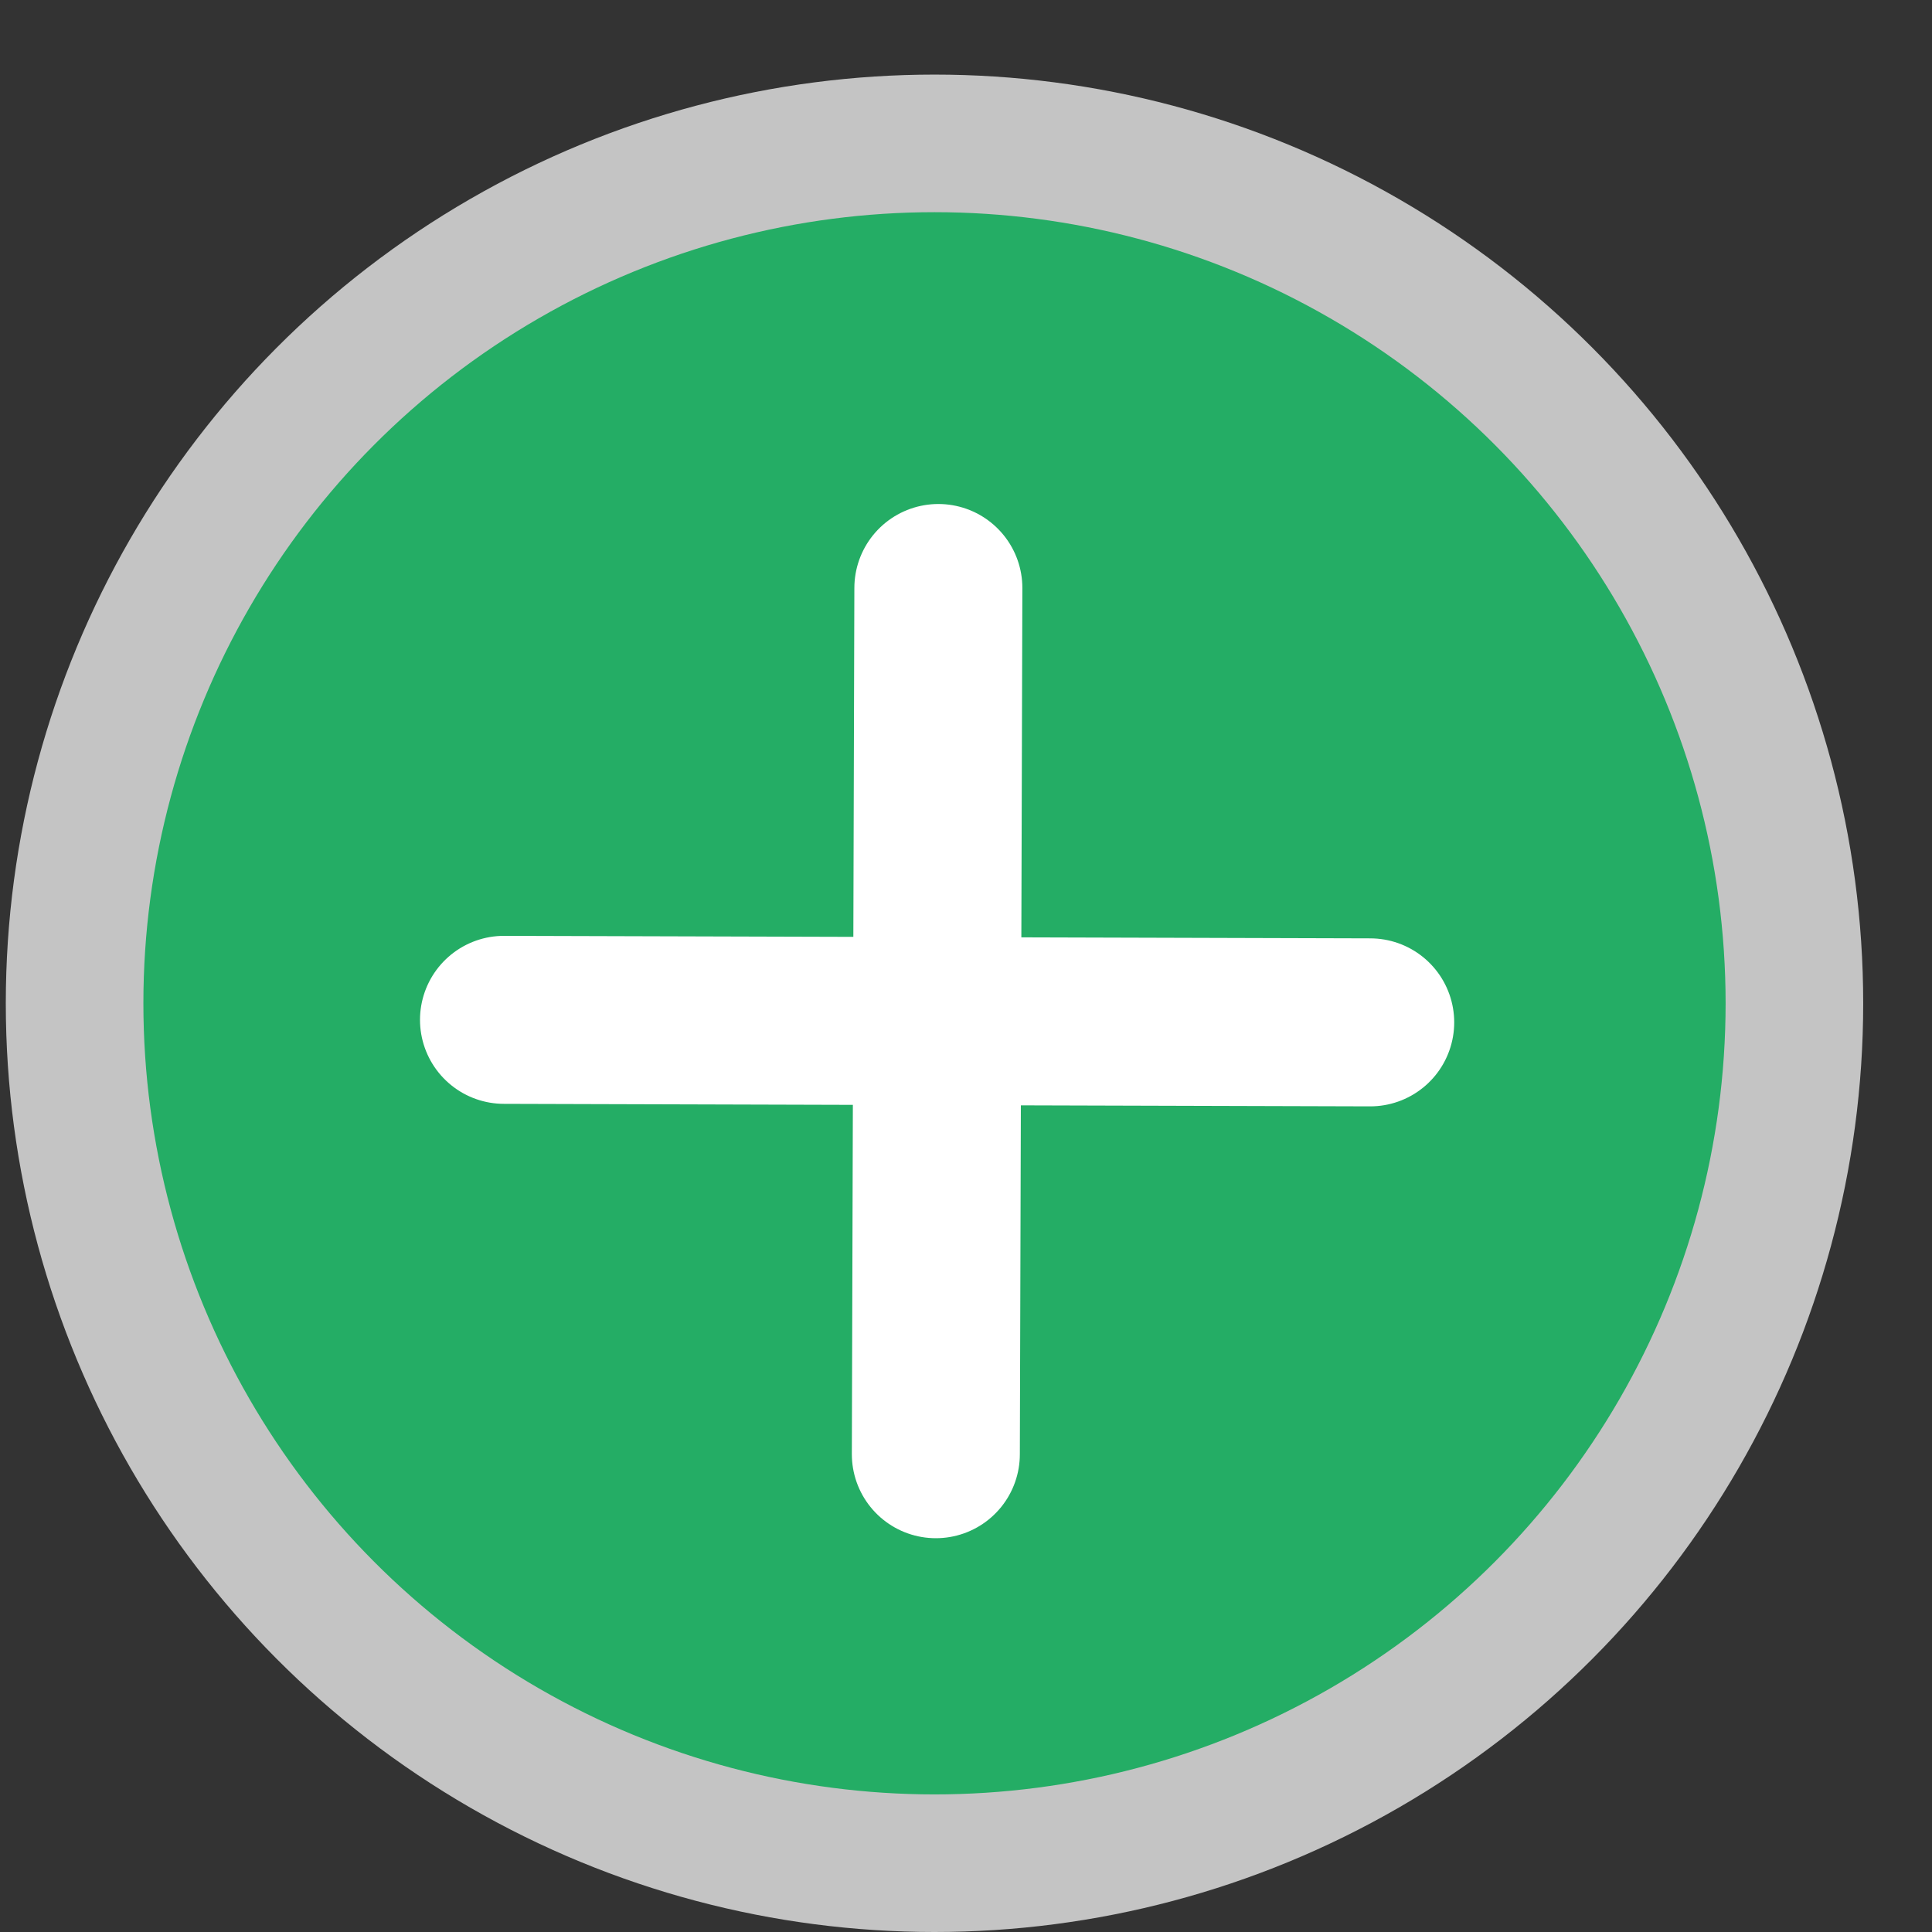<svg width="23" height="23" viewBox="0 0 23 23" fill="none" xmlns="http://www.w3.org/2000/svg">
<rect x="0" y="0" width="23" height="23" fill="#333333" stroke="none"/>
<circle cx="11.125" cy="11.944" r="11.056" fill="#C4C4C4"/>
<circle cx="11.125" cy="11.944" r="9.418" fill="#24AD65"/>
<path d="M11.171 7L11.141 17.312" stroke="white" stroke-width="2" stroke-linecap="round" stroke-linejoin="round"/>
<path d="M6 12.141L16.312 12.171" stroke="white" stroke-width="2" stroke-linecap="round" stroke-linejoin="round"/>
</svg>
